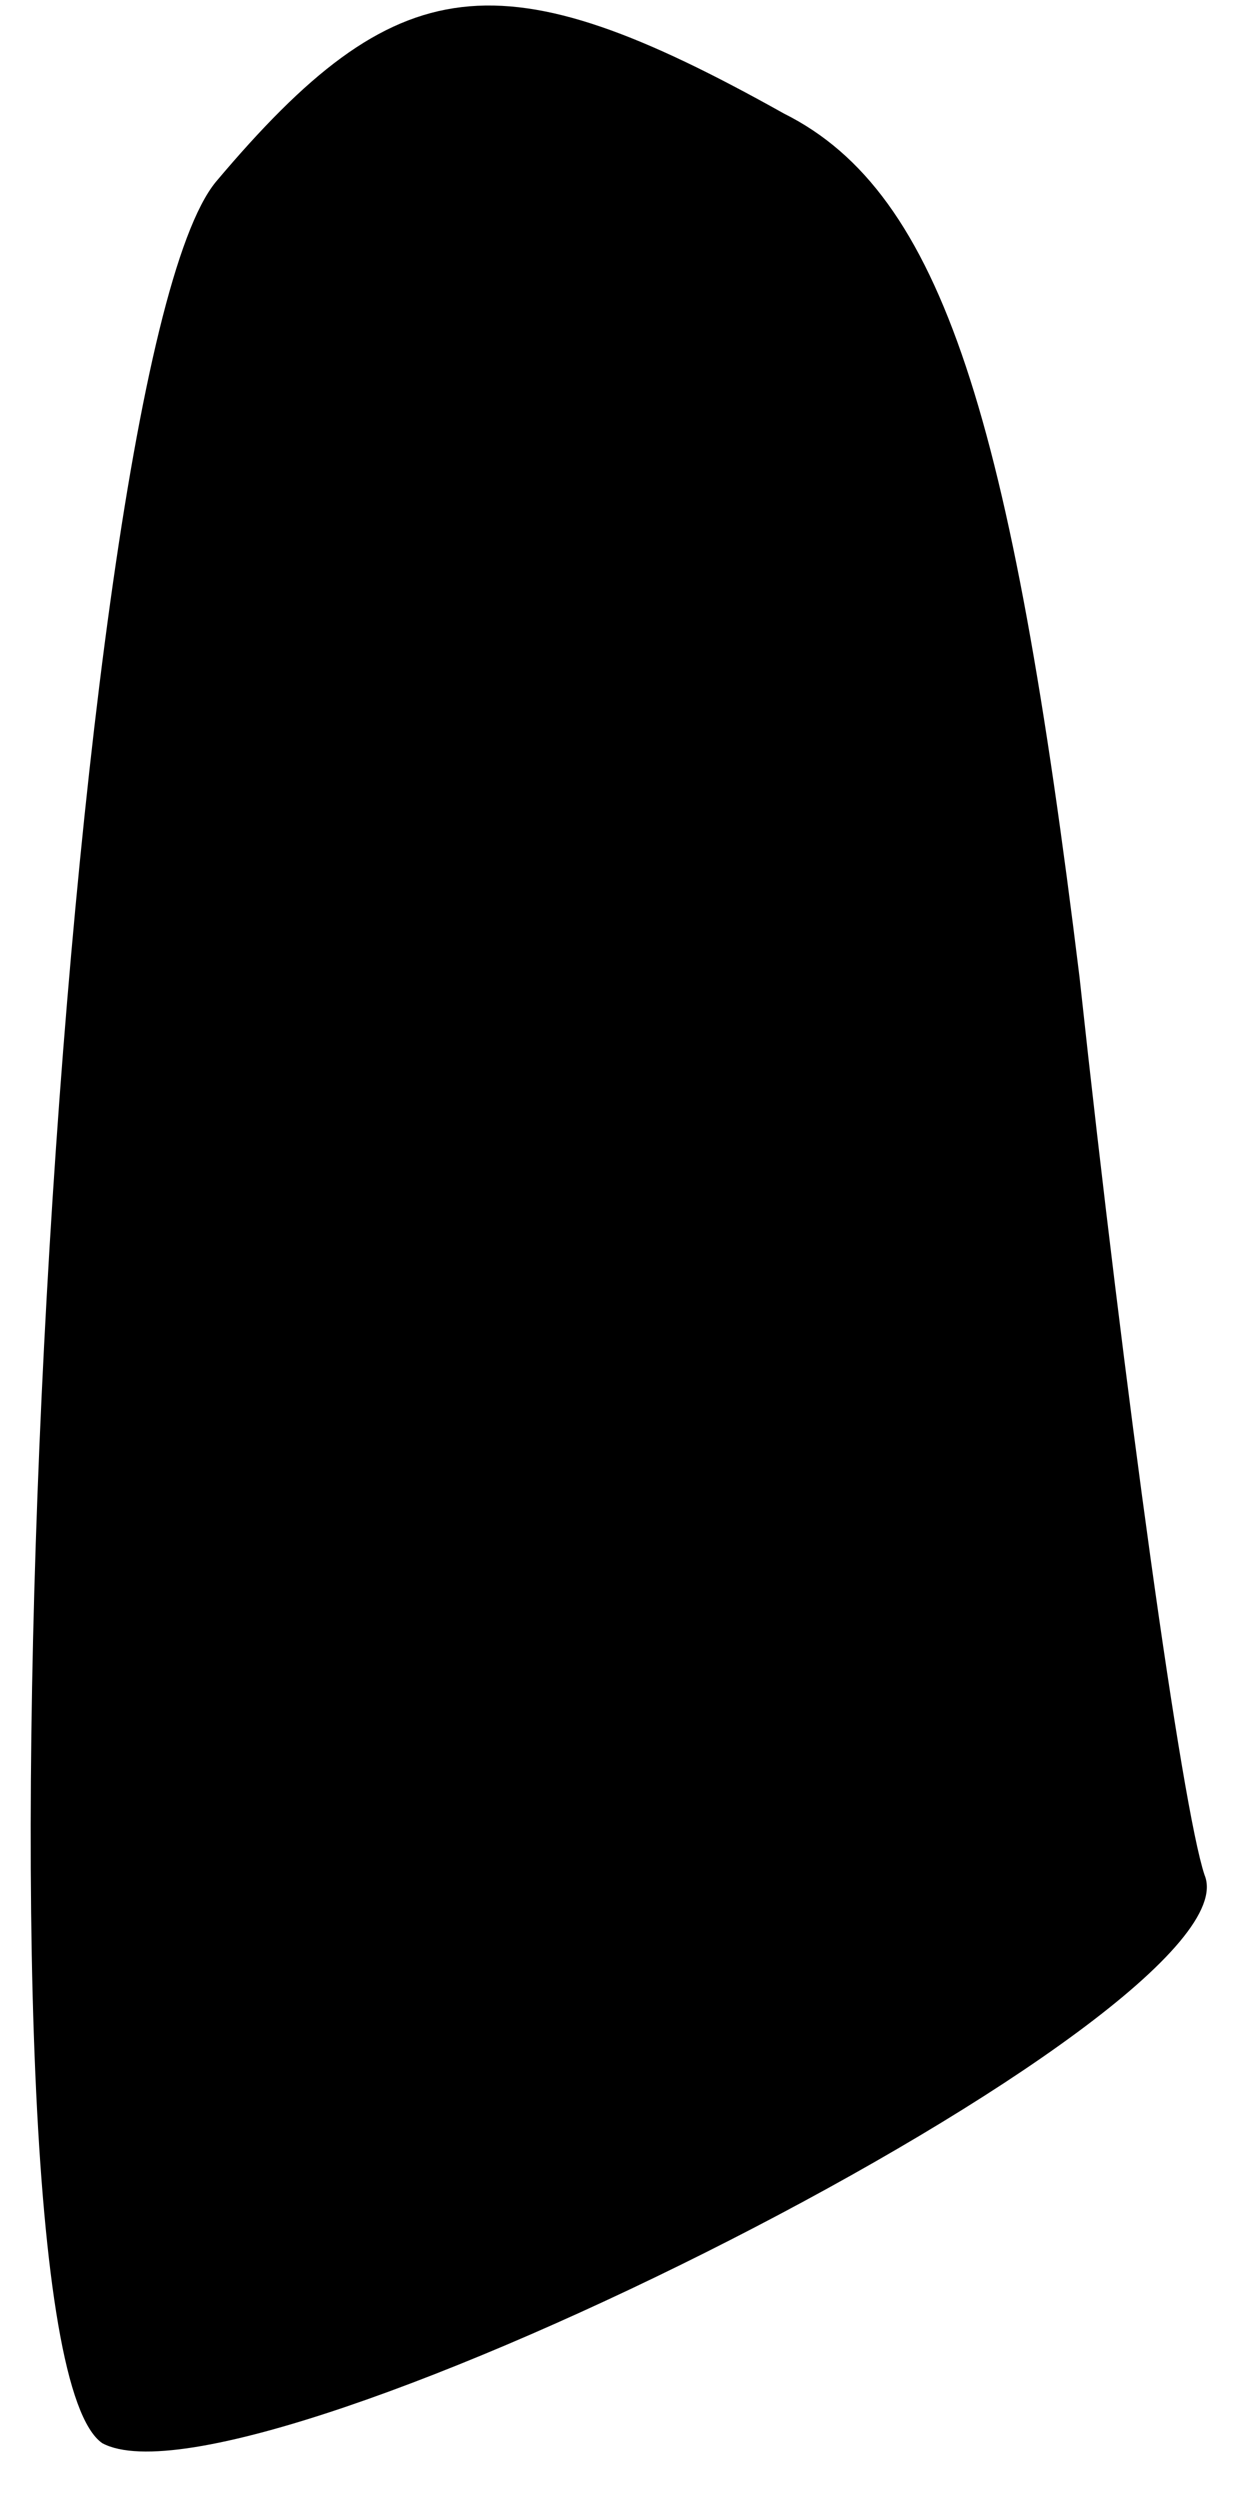 <?xml version="1.0" standalone="no"?>
<!DOCTYPE svg PUBLIC "-//W3C//DTD SVG 20010904//EN"
 "http://www.w3.org/TR/2001/REC-SVG-20010904/DTD/svg10.dtd">
<svg version="1.0" xmlns="http://www.w3.org/2000/svg"
 width="11pt" height="22pt" viewBox="0 0 11 22"
 preserveAspectRatio="xMidYMid meet">
<g transform="translate(0,22) scale(0.1,-0.1)"
fill="#000000" stroke="none">
<path fill="#000000" stroke="none" d="M19 204 c-14 -17 -23 -190 -10 -199 13
-7 102 38 97 50 -2 6 -7 42 -11 79 -6 49 -12 69 -26 76 -25 14 -34 13 -50 -6z"/>
</g>
</svg>

